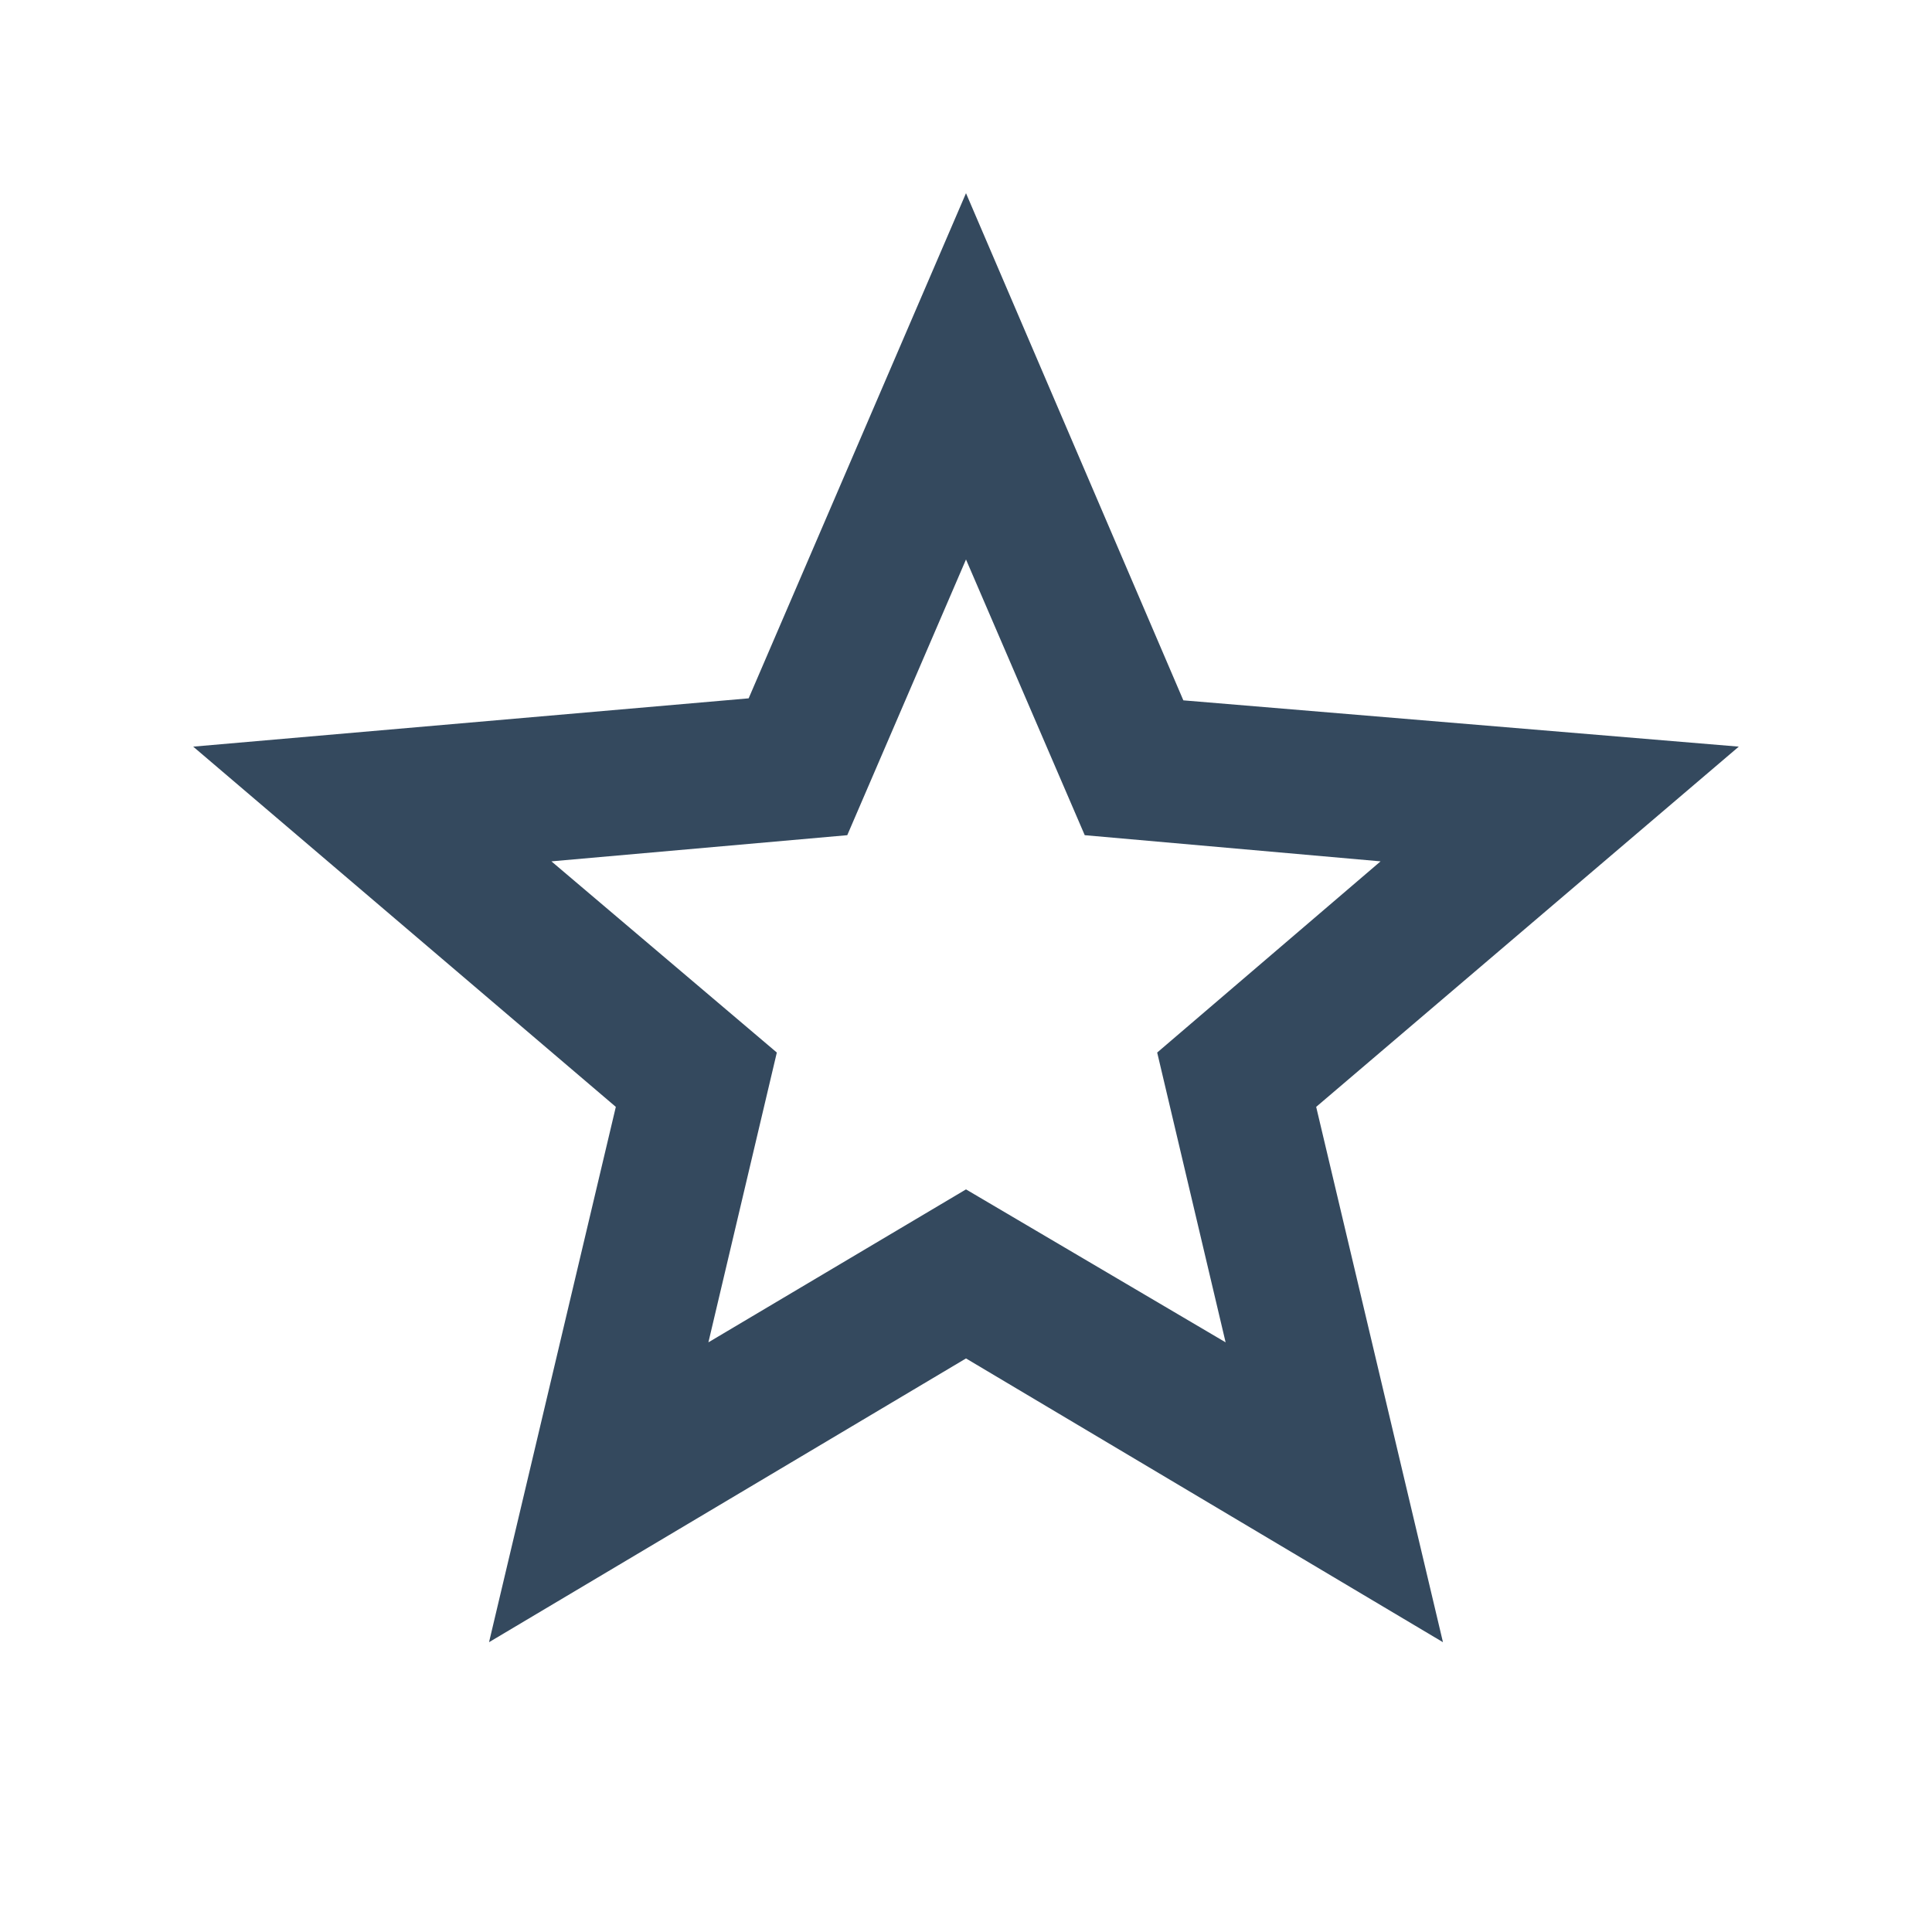 <svg xmlns="http://www.w3.org/2000/svg" height="16px" width="16px" viewBox="0 -960 960 960" fill="#34495e"><path d="m352-293 128-76 129 76-34-144 111-95-147-13-59-137-59 137-147 13 112 95-34 144ZM243-144l63-266L96-589l276-24 108-251 108 252 276 23-210 179 63 266-237-141-237 141Zm237-333Z"/></svg>
